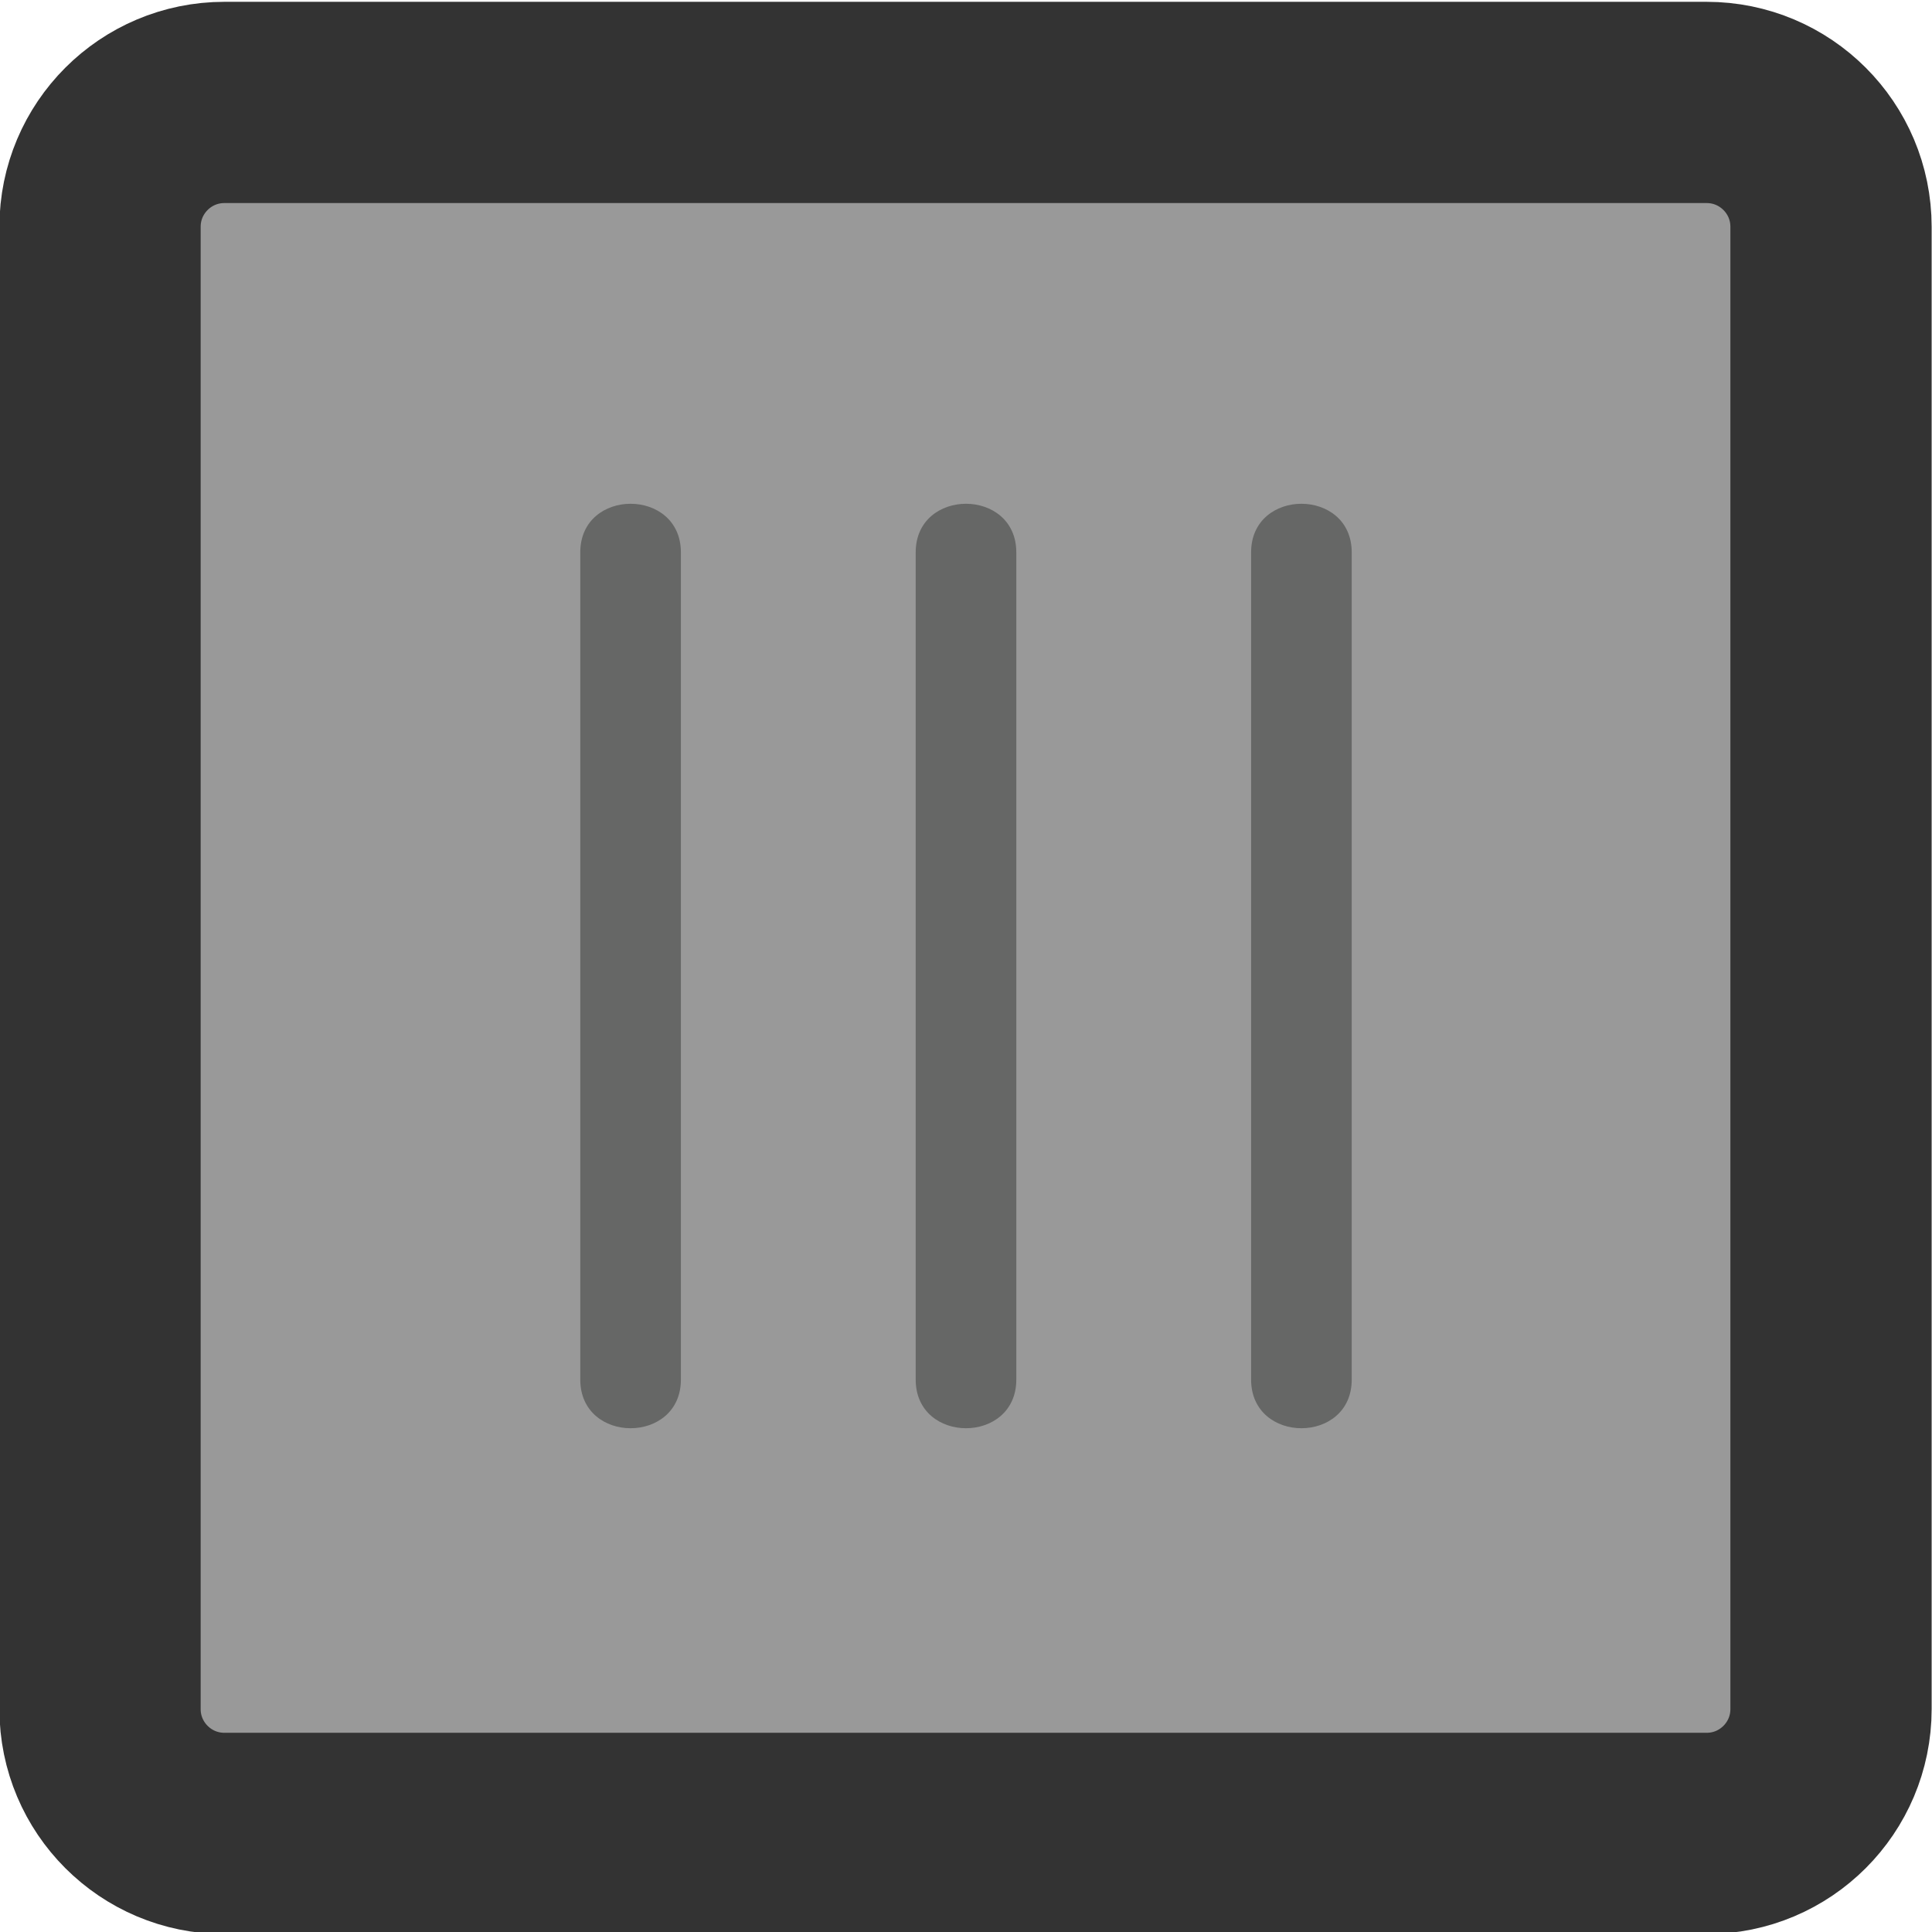 <?xml version="1.0" encoding="utf-8"?>
<!-- Generator: Adobe Illustrator 16.0.0, SVG Export Plug-In . SVG Version: 6.00 Build 0)  -->
<!DOCTYPE svg PUBLIC "-//W3C//DTD SVG 1.1//EN" "http://www.w3.org/Graphics/SVG/1.1/DTD/svg11.dtd">
<svg version="1.1" id="Layer_1" xmlns="http://www.w3.org/2000/svg" xmlns:xlink="http://www.w3.org/1999/xlink" x="0px" y="0px"
	 width="288px" height="288px" viewBox="0 0 288 288" enable-background="new 0 0 288 288" xml:space="preserve">
<path fill="#999999" stroke="#333333" stroke-width="30" stroke-miterlimit="10" d="M272.947,254.768
	c0,10.236-8.301,18.537-18.54,18.537H33.451c-10.238,0-18.539-8.301-18.539-18.537V33.809c0-10.238,8.3-18.539,18.539-18.539
	h220.956c10.239,0,18.54,8.3,18.54,18.539V254.768z"/>
<g>
	<g>
		<path fill="#666766" d="M136.5,82.351c0,41.099,0,82.198,0,123.298c0,9.673,15,9.673,15,0c0-41.1,0-82.199,0-123.298
			C151.5,72.678,136.5,72.678,136.5,82.351L136.5,82.351z"/>
	</g>
</g>
<g>
	<g>
		<path fill="#666766" d="M186.5,82.351c0,41.099,0,82.198,0,123.298c0,9.673,15,9.673,15,0c0-41.1,0-82.199,0-123.298
			C201.5,72.678,186.5,72.678,186.5,82.351L186.5,82.351z"/>
	</g>
</g>
<g>
	<g>
		<path fill="#666766" d="M86.5,82.351c0,41.099,0,82.198,0,123.298c0,9.673,15,9.673,15,0c0-41.1,0-82.199,0-123.298
			C101.5,72.678,86.5,72.678,86.5,82.351L86.5,82.351z"/>
	</g>
</g>
</svg>
